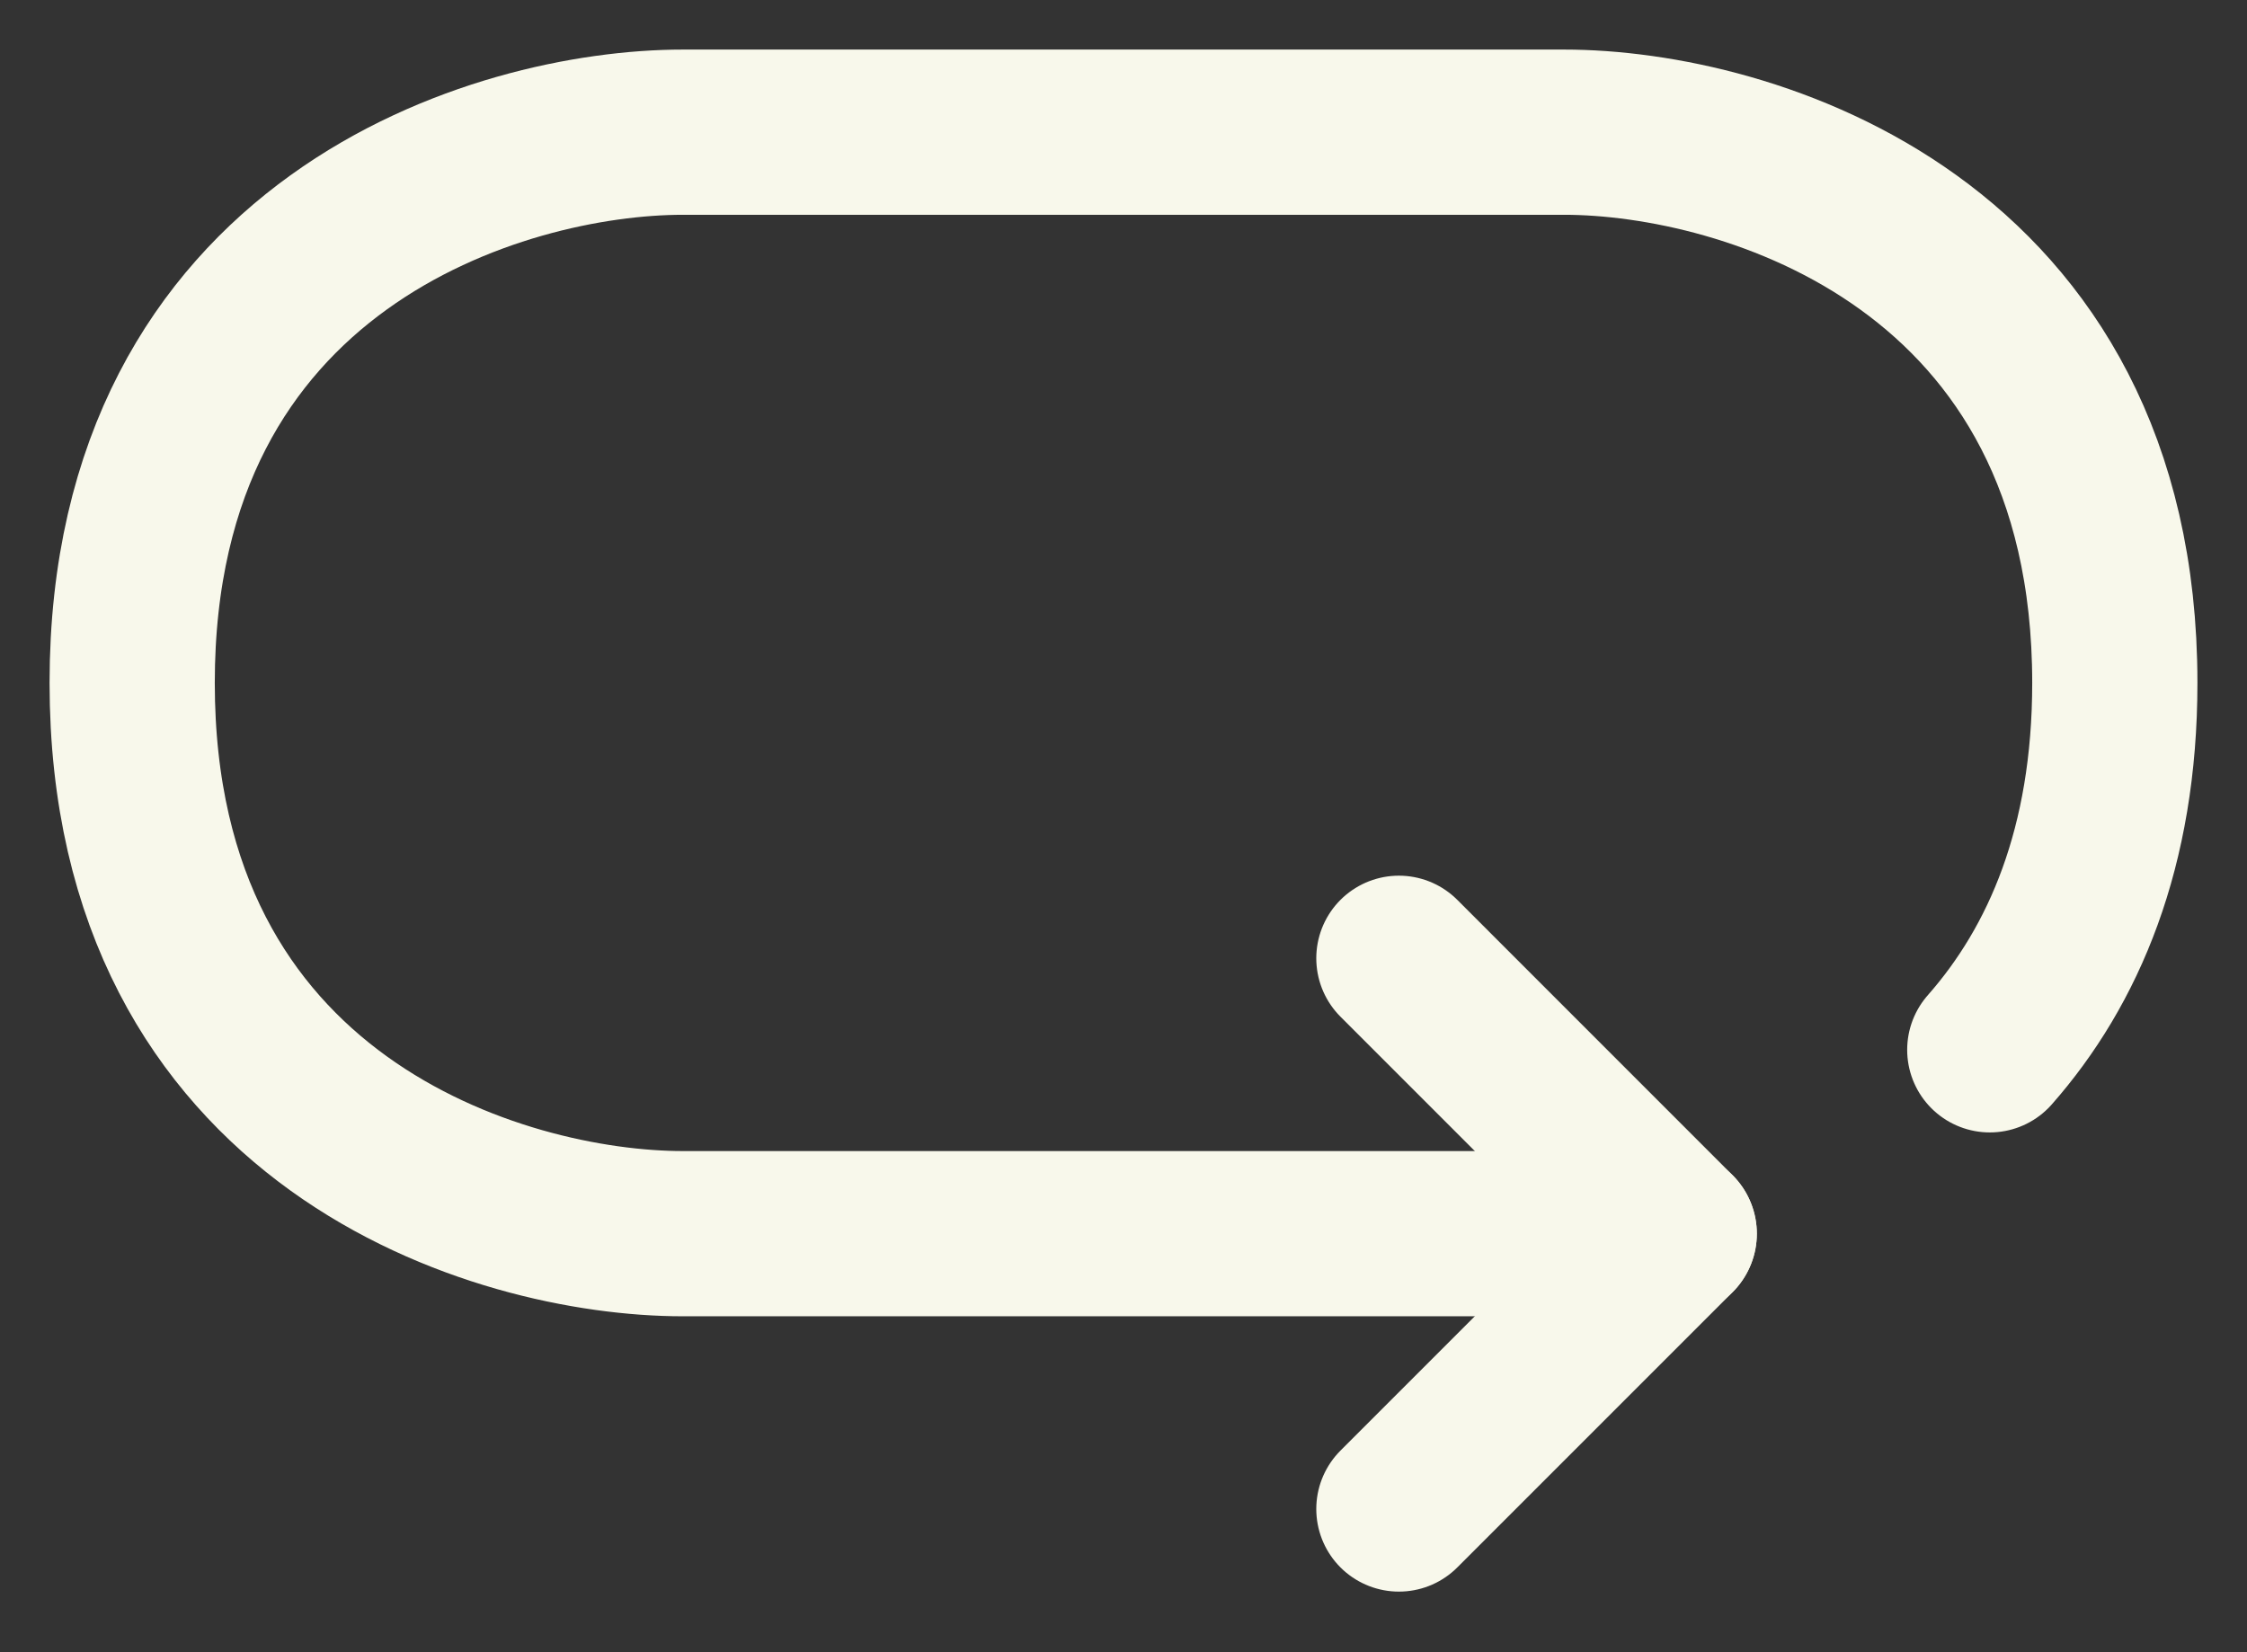 <svg width="34" height="25" viewBox="0 0 34 25" fill="none" xmlns="http://www.w3.org/2000/svg">
<rect x="0" y="0" width="34" height="25" fill="#333333" stroke="none"/>
<path d="M25.333 18.667H10.333C7.556 18.667 2 17 2 10.333C2 3.667 7.556 2 10.333 2H23.667C26.445 2 32 3.667 32 10.333C32 12.824 31.225 14.617 30.108 15.885" stroke="#F8F8EB" stroke-width="2.5" stroke-linecap="round" stroke-linejoin="round"/>
<path d="M21.167 14.5L25.333 18.667L21.167 22.833" stroke="#F8F8EB" stroke-width="2.5" stroke-linecap="round" stroke-linejoin="round"/>
</svg>

